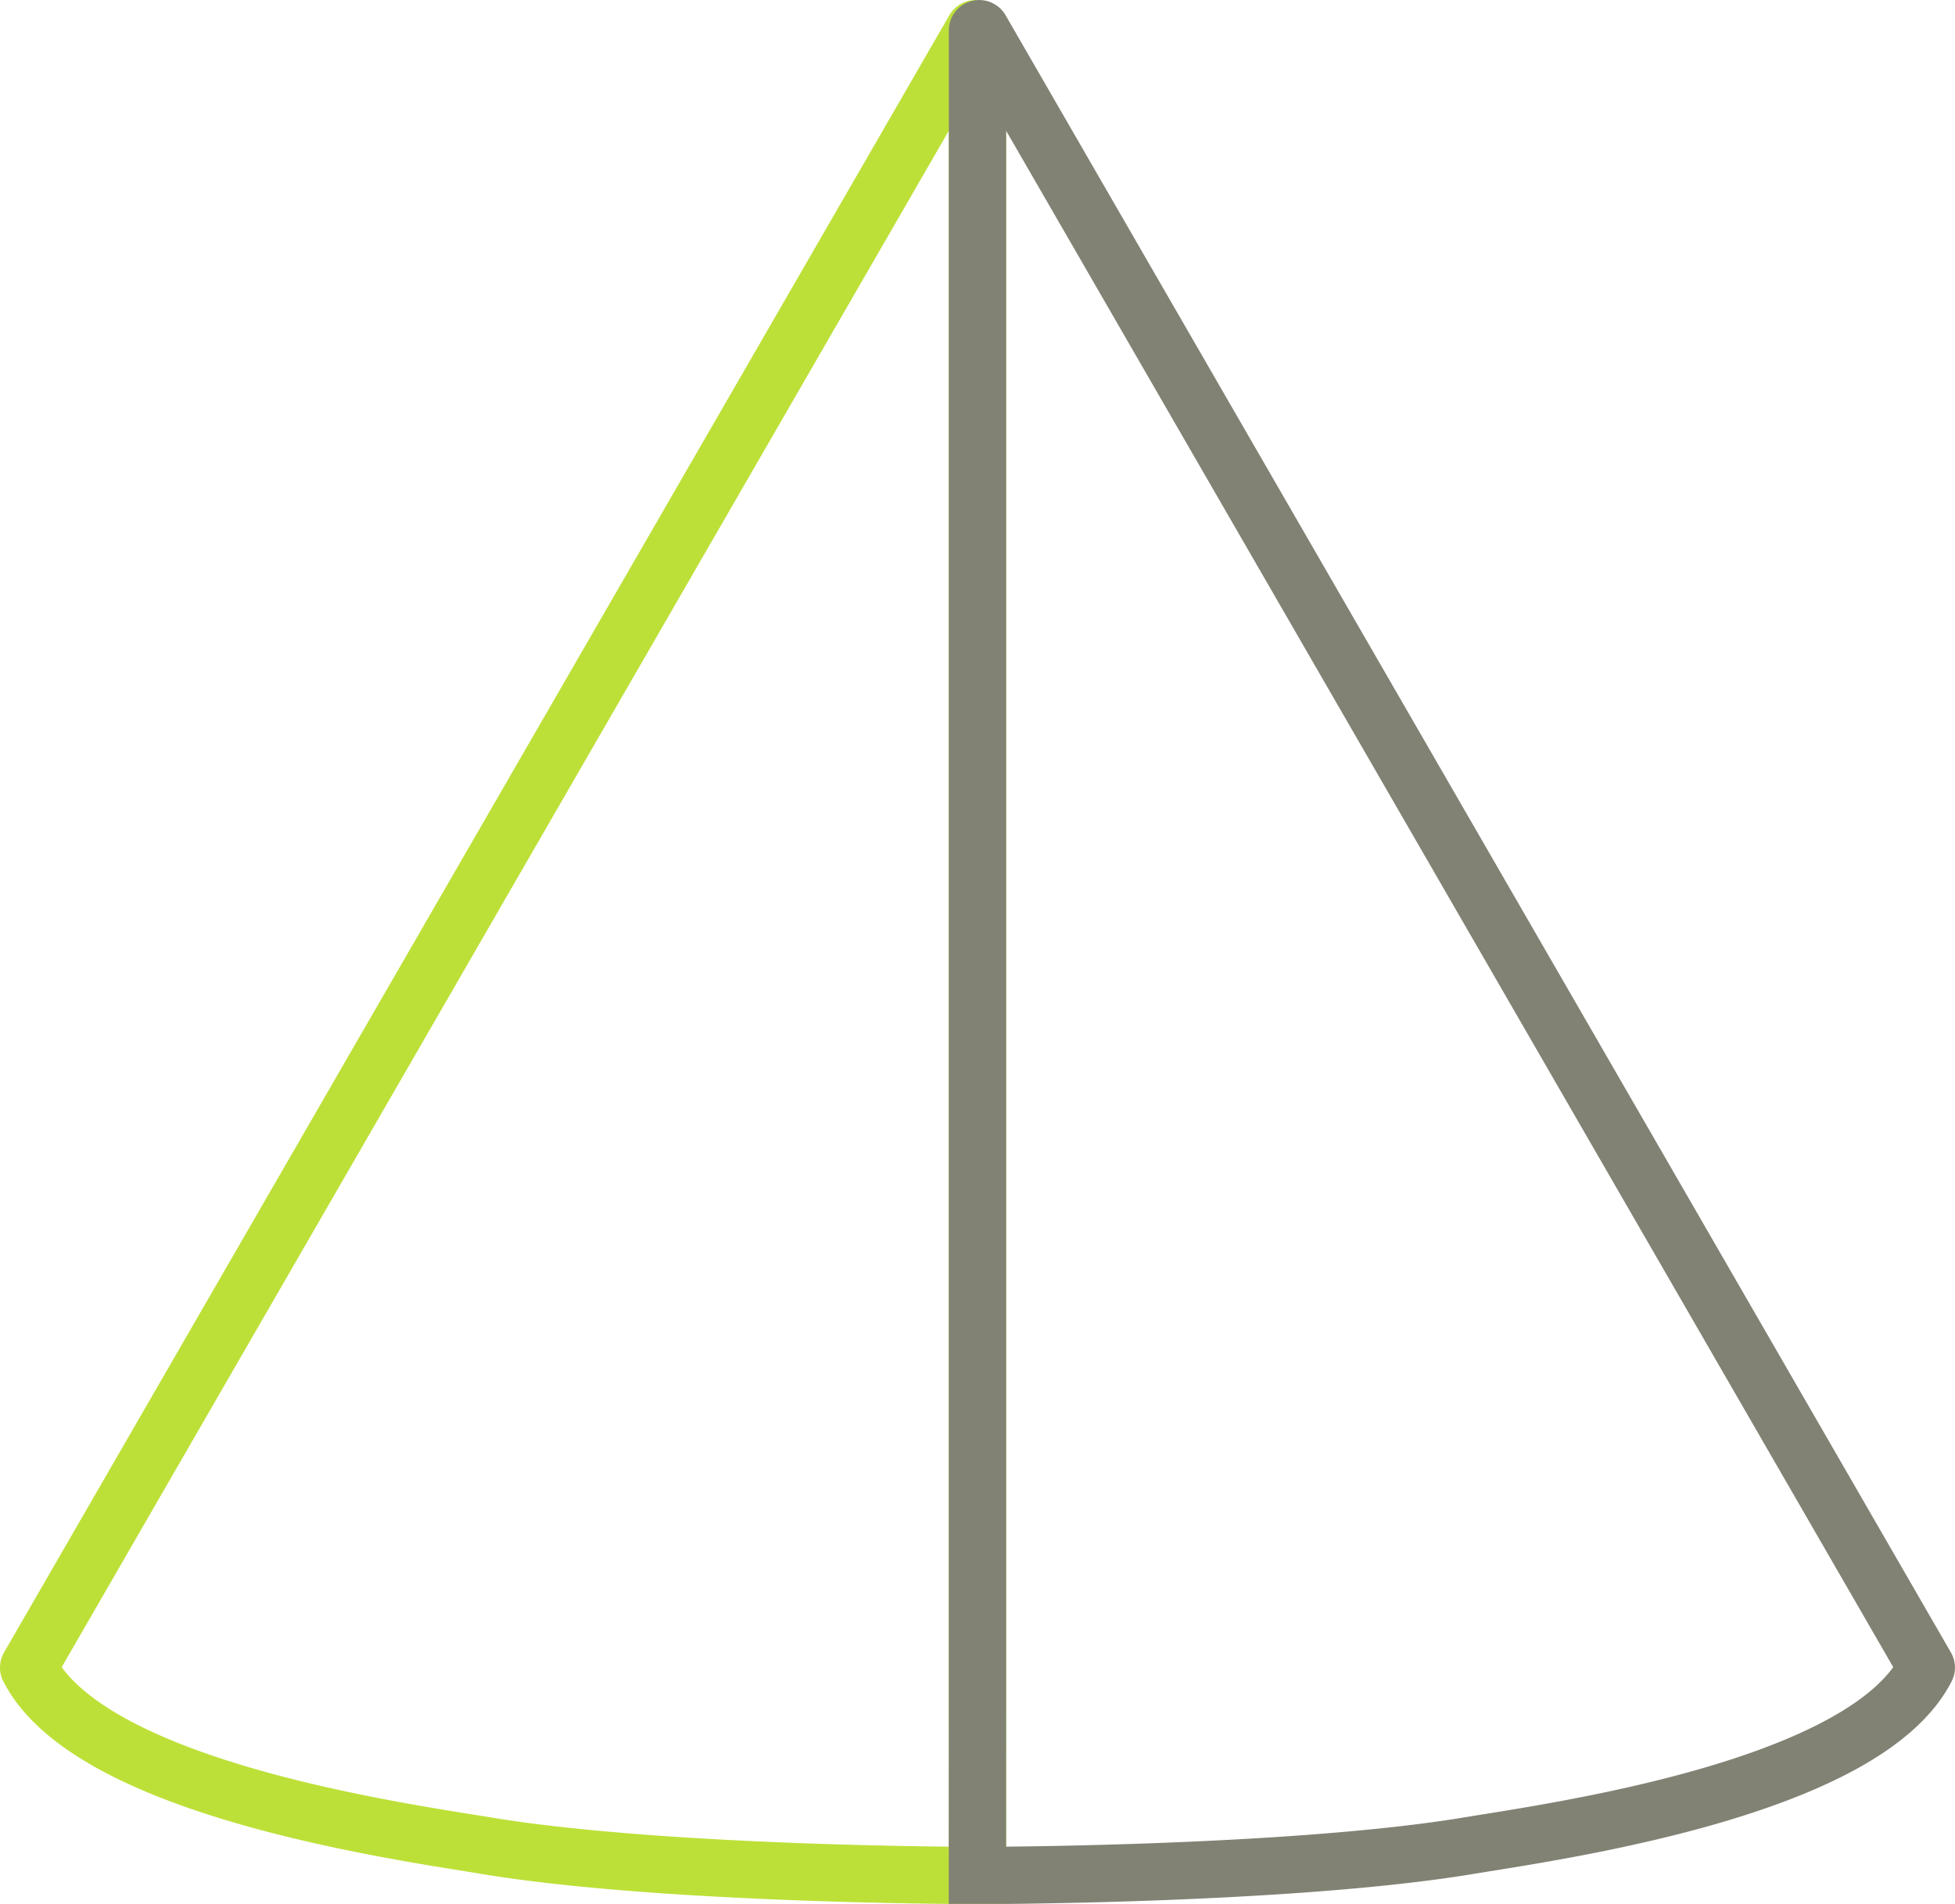 <svg xmlns="http://www.w3.org/2000/svg" width="341.23" height="332.34" viewBox="0 0 341.23 332.34"><path d="M667.5,496.32V206.47a.31.31,0,0,0-.57-.16L581.4,354.45,501.93,492.1a.29.29,0,0,0,0,.3c10.84,21.1,65,28.47,80.2,31,31.38,5.14,85.38,5.14,85.38,5.14Z" transform="translate(-496.89 -201.16)" fill="none" stroke="#bde038" stroke-miterlimit="10" stroke-width="10"/><path d="M667.5,496.32V206.47a.31.31,0,0,1,.57-.16L753.6,354.45,833.07,492.1a.29.29,0,0,1,0,.3c-10.84,21.1-65,28.47-80.2,31-31.38,5.14-85.38,5.14-85.38,5.14Z" transform="translate(-496.89 -201.16)" fill="none" stroke="#818274" stroke-miterlimit="10" stroke-width="10"/></svg>